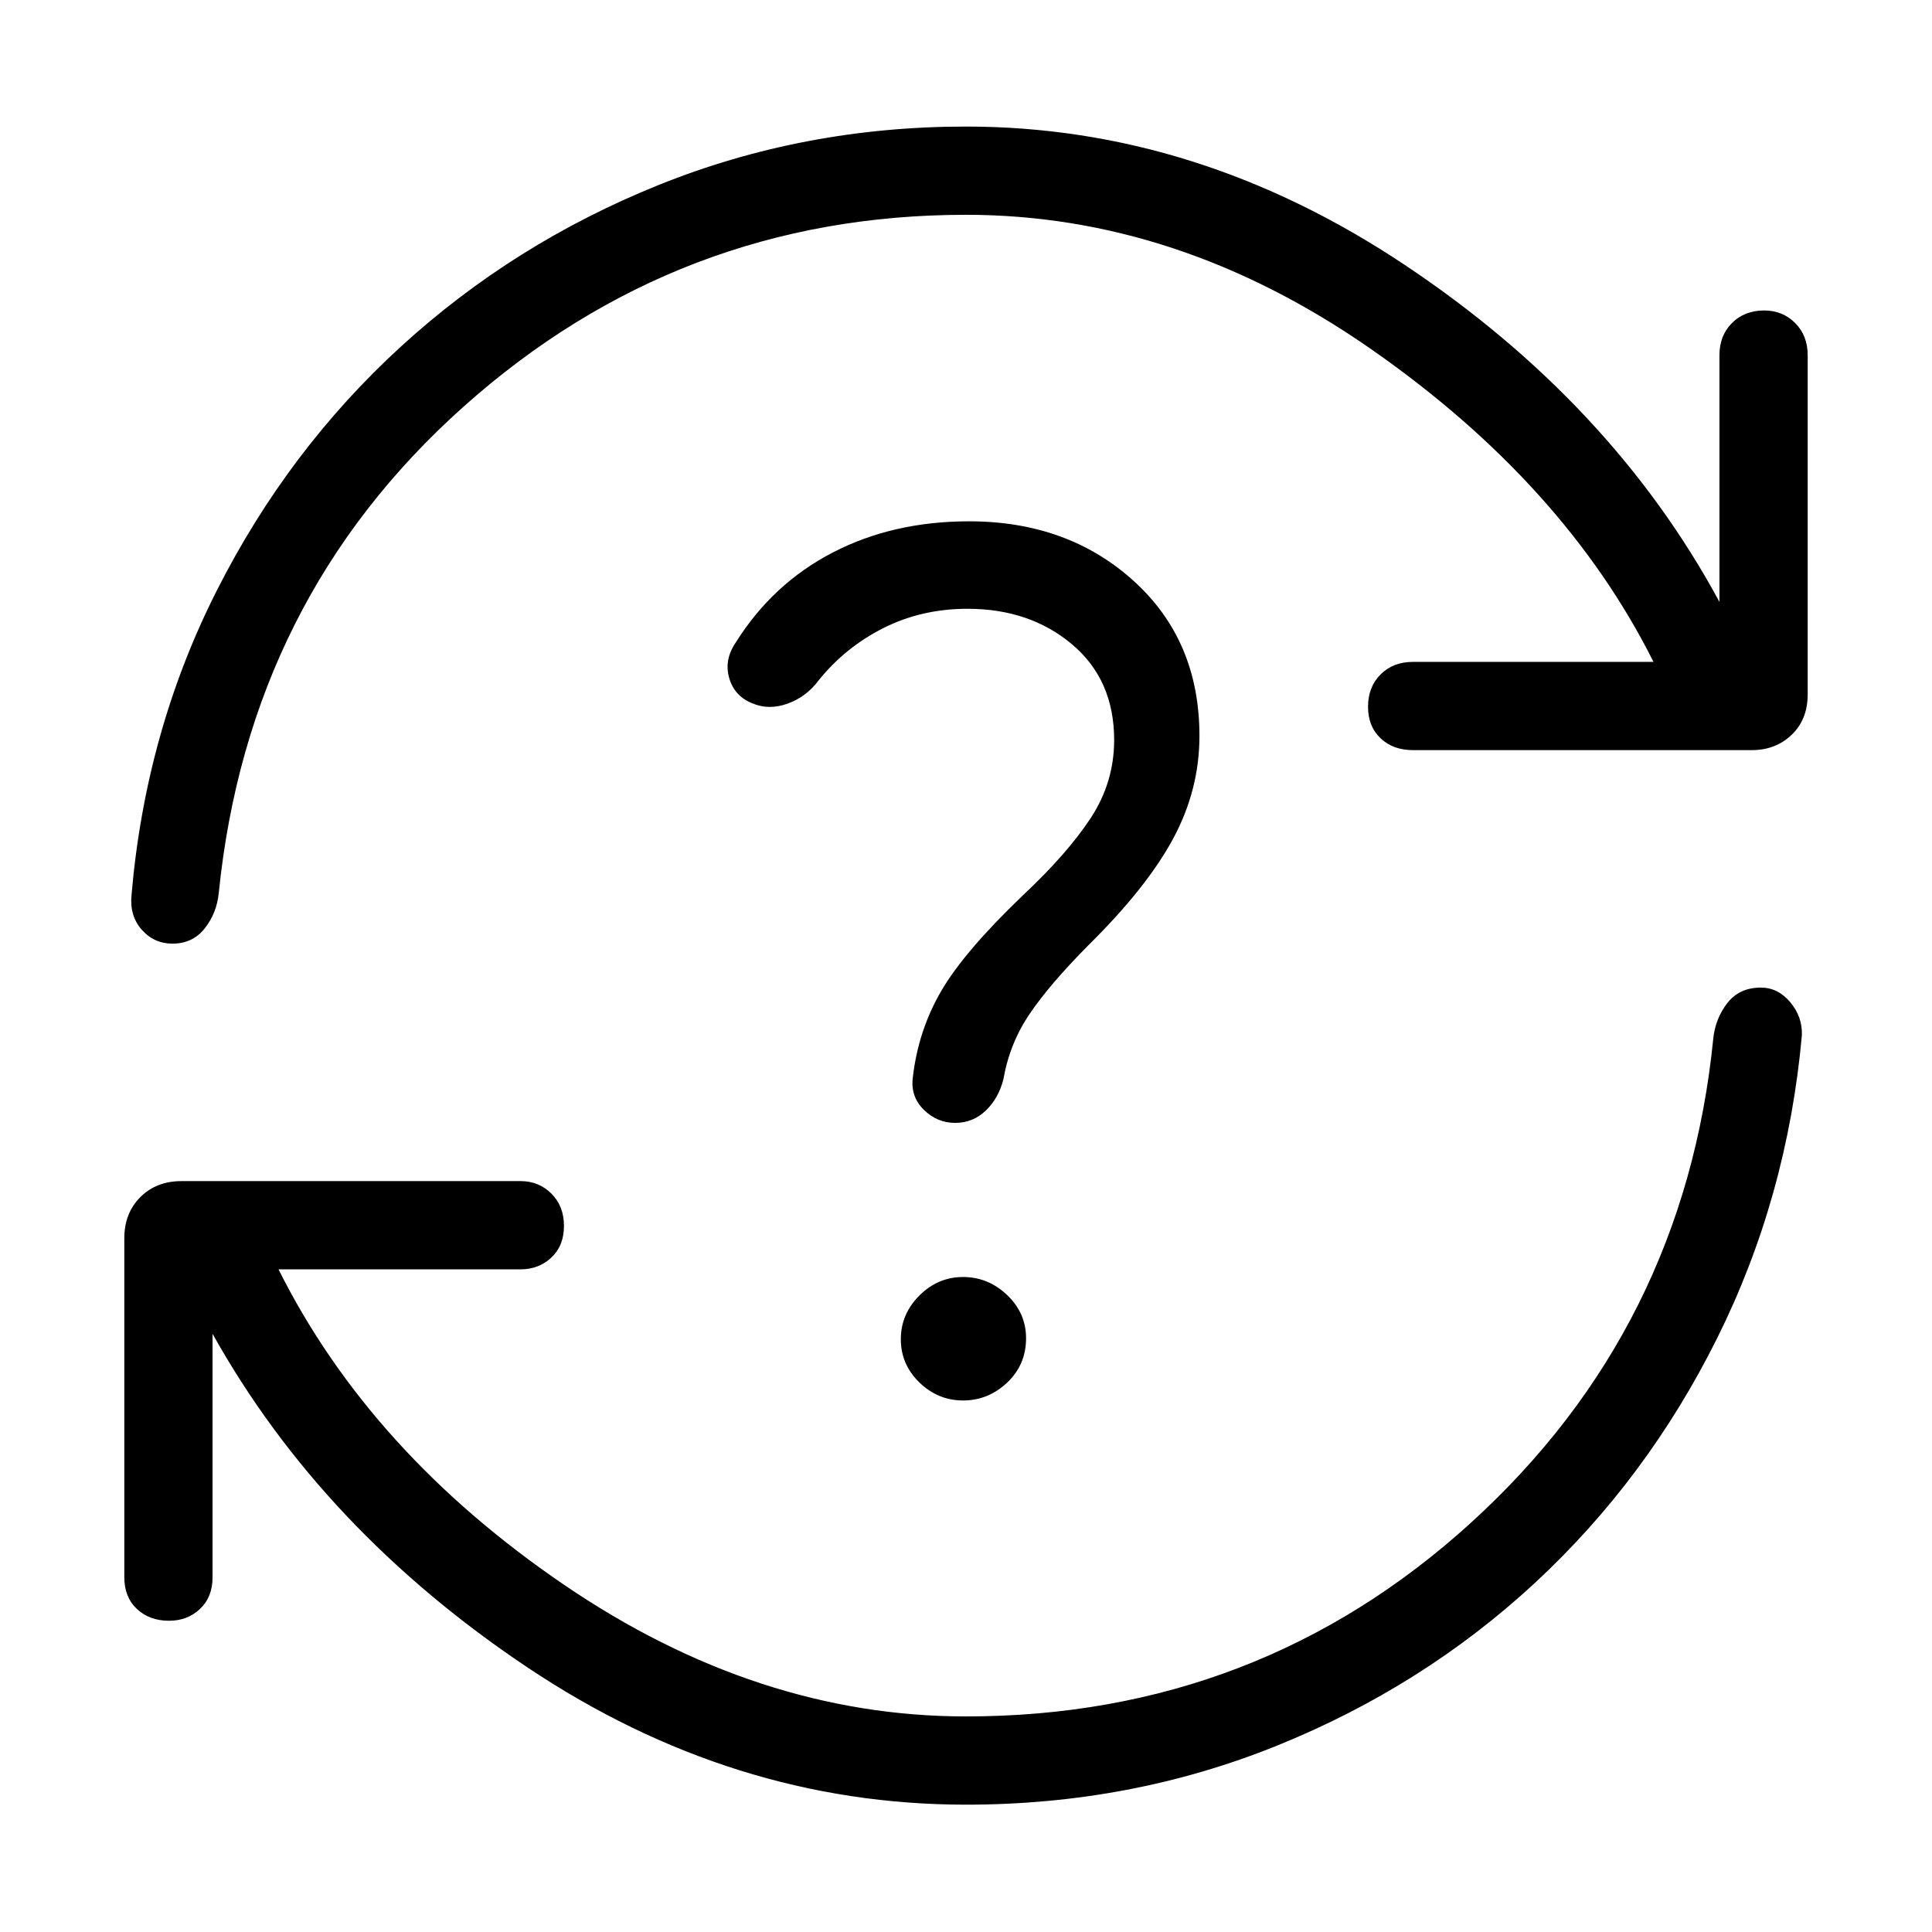 <svg xmlns="http://www.w3.org/2000/svg" height="48" viewBox="0 96 960 960" width="48"><path d="M480 992.729q-115.885 0-217.866-68.173-101.98-68.173-156.518-165.789v121q0 9.808-6.231 15.692-6.23 5.885-15.346 5.885-9.807 0-16.038-5.885-6.23-5.884-6.23-15.692v-168.46q0-12.5 7.96-20.462 7.962-7.961 20.462-7.961h168.461q9.115 0 15.346 6.23 6.231 6.231 6.231 16.038 0 9.808-6.231 15.692-6.231 5.885-15.346 5.885h-120.27q45.615 91.116 141.731 156.636Q376.23 948.884 480 948.884q145.231 0 251.057-96.384 105.827-96.384 120.25-240.346 1-10 6.981-17.711 5.981-7.712 16.673-7.712 8.5 0 14.596 7.25 6.095 7.25 5.788 16.442-7.269 80.577-42.116 150.538-34.846 69.961-90.499 121.538-55.654 51.577-128.211 80.904Q561.961 992.729 480 992.729Zm0-789.998q-142.923 0-249.711 95.384Q123.501 393.5 108.693 539.769q-1 10-6.981 17.557-5.98 7.558-15.98 7.558-9.192 0-15.288-6.904-6.097-6.904-5.097-17.173 6.962-81.423 42.385-151.384 35.423-69.961 91.519-121.249 56.096-51.288 128.115-80.288t152.634-29q114.923 0 217.962 68.712Q801 296.31 854.384 395.08V272.54q0-9.807 6.231-16.038 6.231-6.23 16.038-6.23 9.115 0 15.346 6.23 6.231 6.231 6.231 16.038v168.461q0 12.5-7.962 20.115-7.961 7.616-19.769 7.616H702.038q-9.807 0-16.038-5.885-6.231-5.884-6.231-15.692 0-9.807 6.231-16.038 6.231-6.23 16.038-6.23h119.578q-44.346-88.501-140.211-155.329Q585.539 202.731 480 202.731Zm-1.461 589.153q12.499 0 21.903-8.866 9.404-8.865 9.404-22.057 0-12.5-9.404-21.461-9.404-8.962-21.903-8.962-12.5 0-21.712 9.212-9.211 9.211-9.211 21.711 0 12.5 9.211 21.461 9.212 8.962 21.712 8.962Zm62.076-225.999q29.154-28.769 42.269-53.077 13.115-24.308 13.115-51.154 0-47.423-32.711-77.019-32.711-29.596-81.749-29.596-37.808 0-67.712 15.481-29.903 15.481-48.249 44.75-5.846 8.577-3.25 17.615 2.596 9.038 11.48 12.577 8.192 3.538 17.577.153 9.384-3.384 15.461-11.653 13.423-16.539 32.346-26 18.923-9.462 41.577-9.462 30.924 0 51.885 17.635 20.962 17.634 20.962 47.558 0 21.077-11.654 38.807-11.654 17.731-33.731 38.423-29.153 27.923-40.557 47.519-11.404 19.597-14.096 42.866-1.231 9.499 5.403 16.076 6.635 6.577 15.635 6.577 8.807 0 15.172-6.077 6.366-6.077 8.789-15.576 3.115-17.885 13.076-32.558 9.962-14.673 28.962-33.865Z"/></svg>